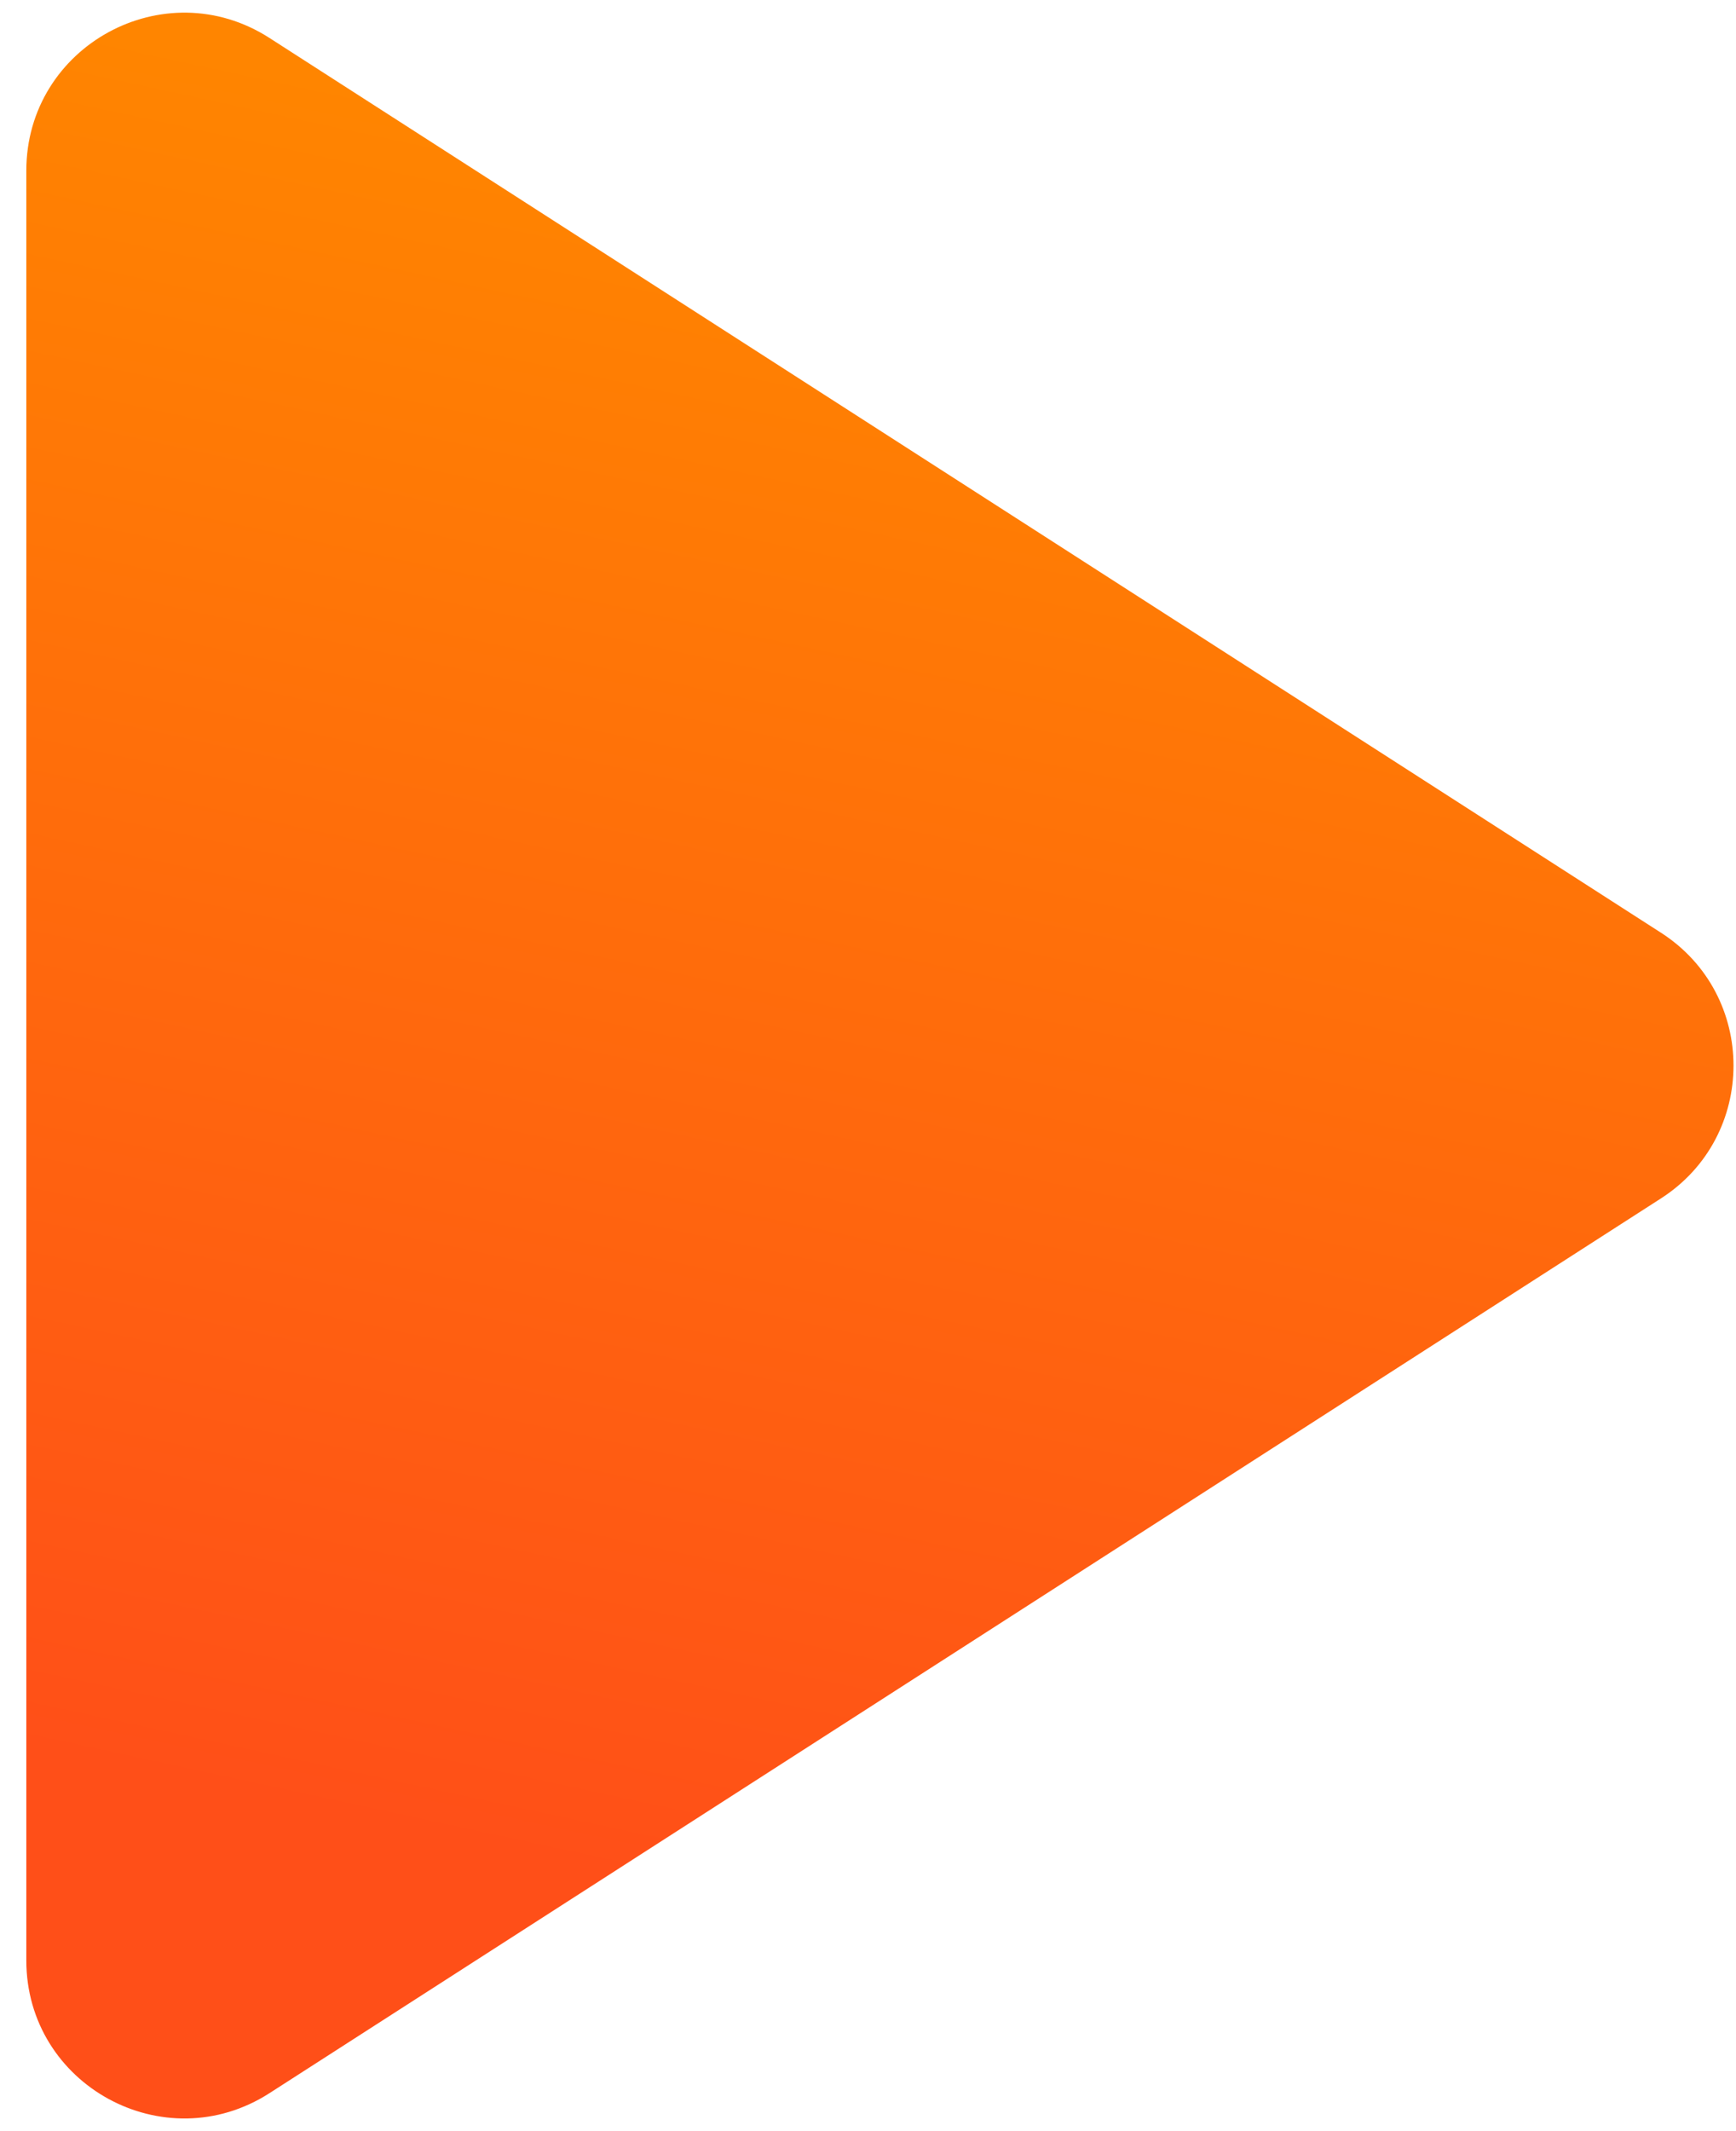 <svg width="44" height="54" viewBox="0 0 44 54" fill="none" xmlns="http://www.w3.org/2000/svg">
<path d="M0.667 4.327C0.667 1.162 4.168 -0.749 6.83 0.962L42.1 23.635C44.549 25.21 44.549 28.79 42.1 30.365L6.83 53.038C4.168 54.749 0.667 52.838 0.667 49.673V4.327Z" fill="url(#paint0_linear_914_427)"/>
<defs>
<linearGradient id="paint0_linear_914_427" x1="0.667" y1="0.32" x2="-8.417" y2="42.355" gradientUnits="userSpaceOnUse">
<stop stop-color="#FF8500"/>
<stop offset="1" stop-color="#FF4F18"/>
</linearGradient>
</defs>
</svg>
